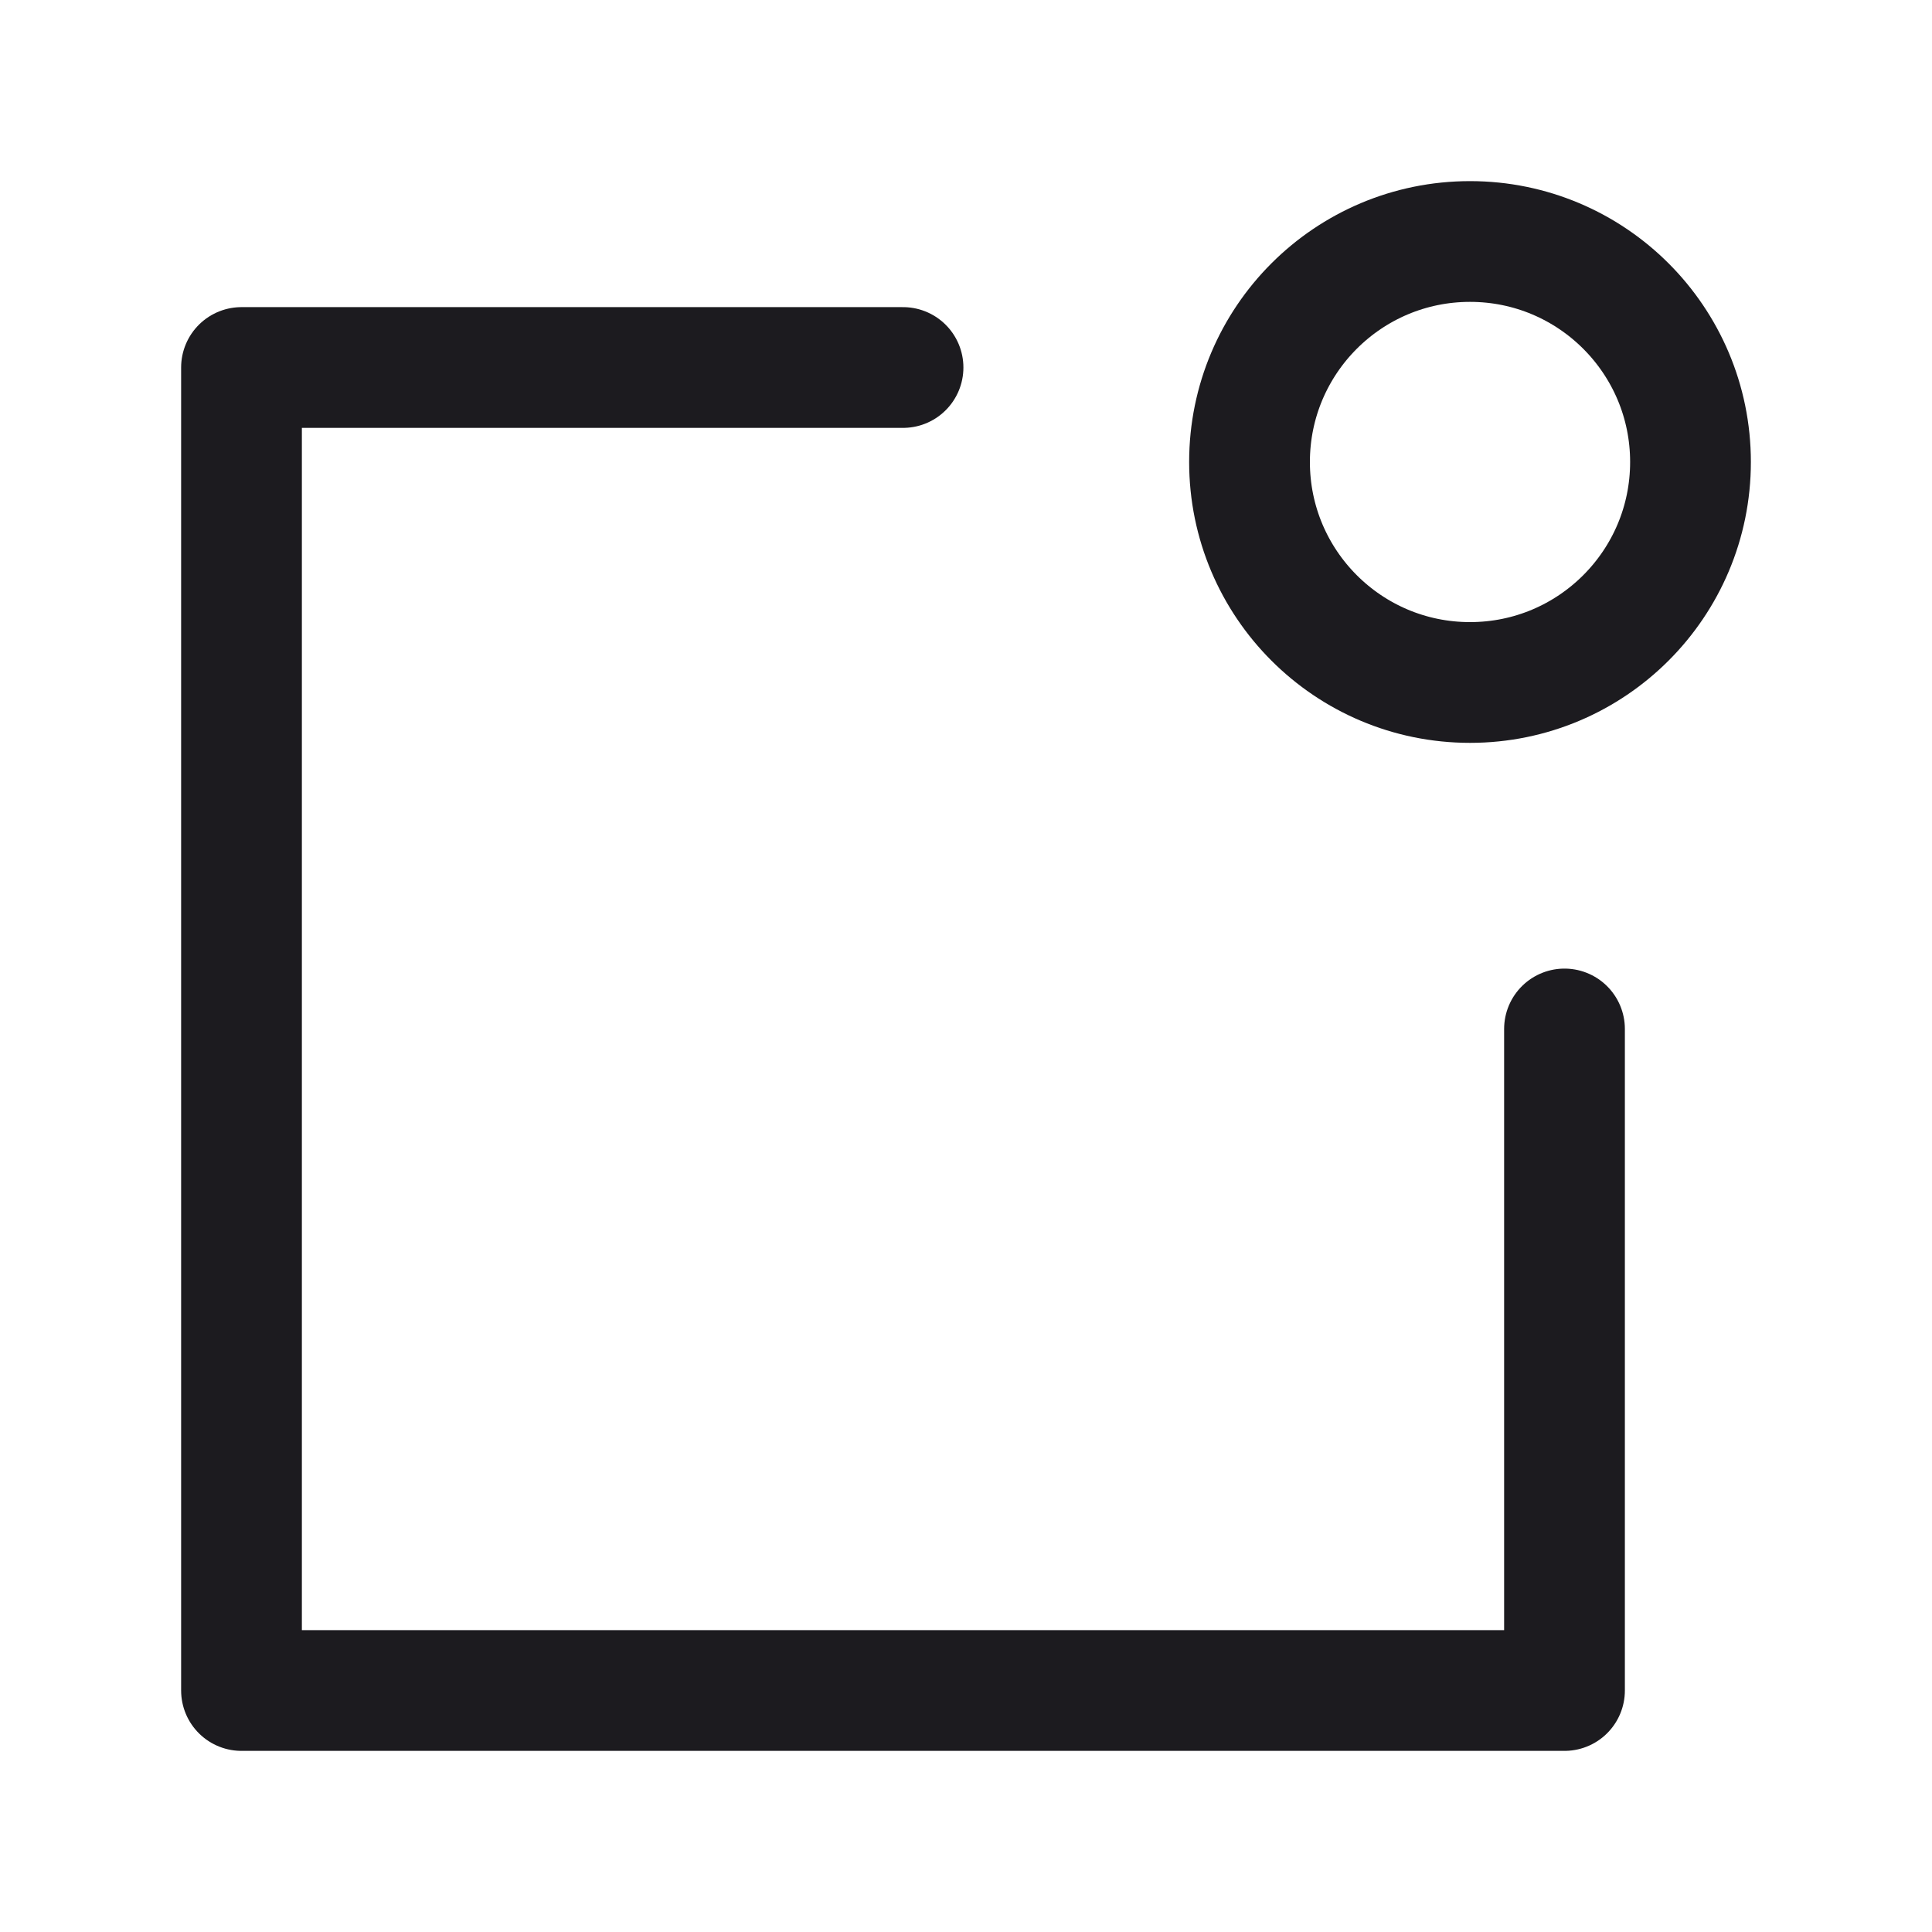 <svg width="32" height="32" viewBox="0 0 32 32" fill="none" xmlns="http://www.w3.org/2000/svg">
<path d="M24.348 11.304C26.365 11.304 28 9.669 28 7.652C28 5.635 26.365 4 24.348 4C22.331 4 20.696 5.635 20.696 7.652C20.696 9.669 22.331 11.304 24.348 11.304Z" stroke="#1C1B1F" stroke-width="2" stroke-linecap="round" stroke-linejoin="round"/>
<path d="M14.957 6.087H4V28H25.913V17.043" stroke="#1C1B1F" stroke-width="2" stroke-linecap="round" stroke-linejoin="round"/>
</svg>
